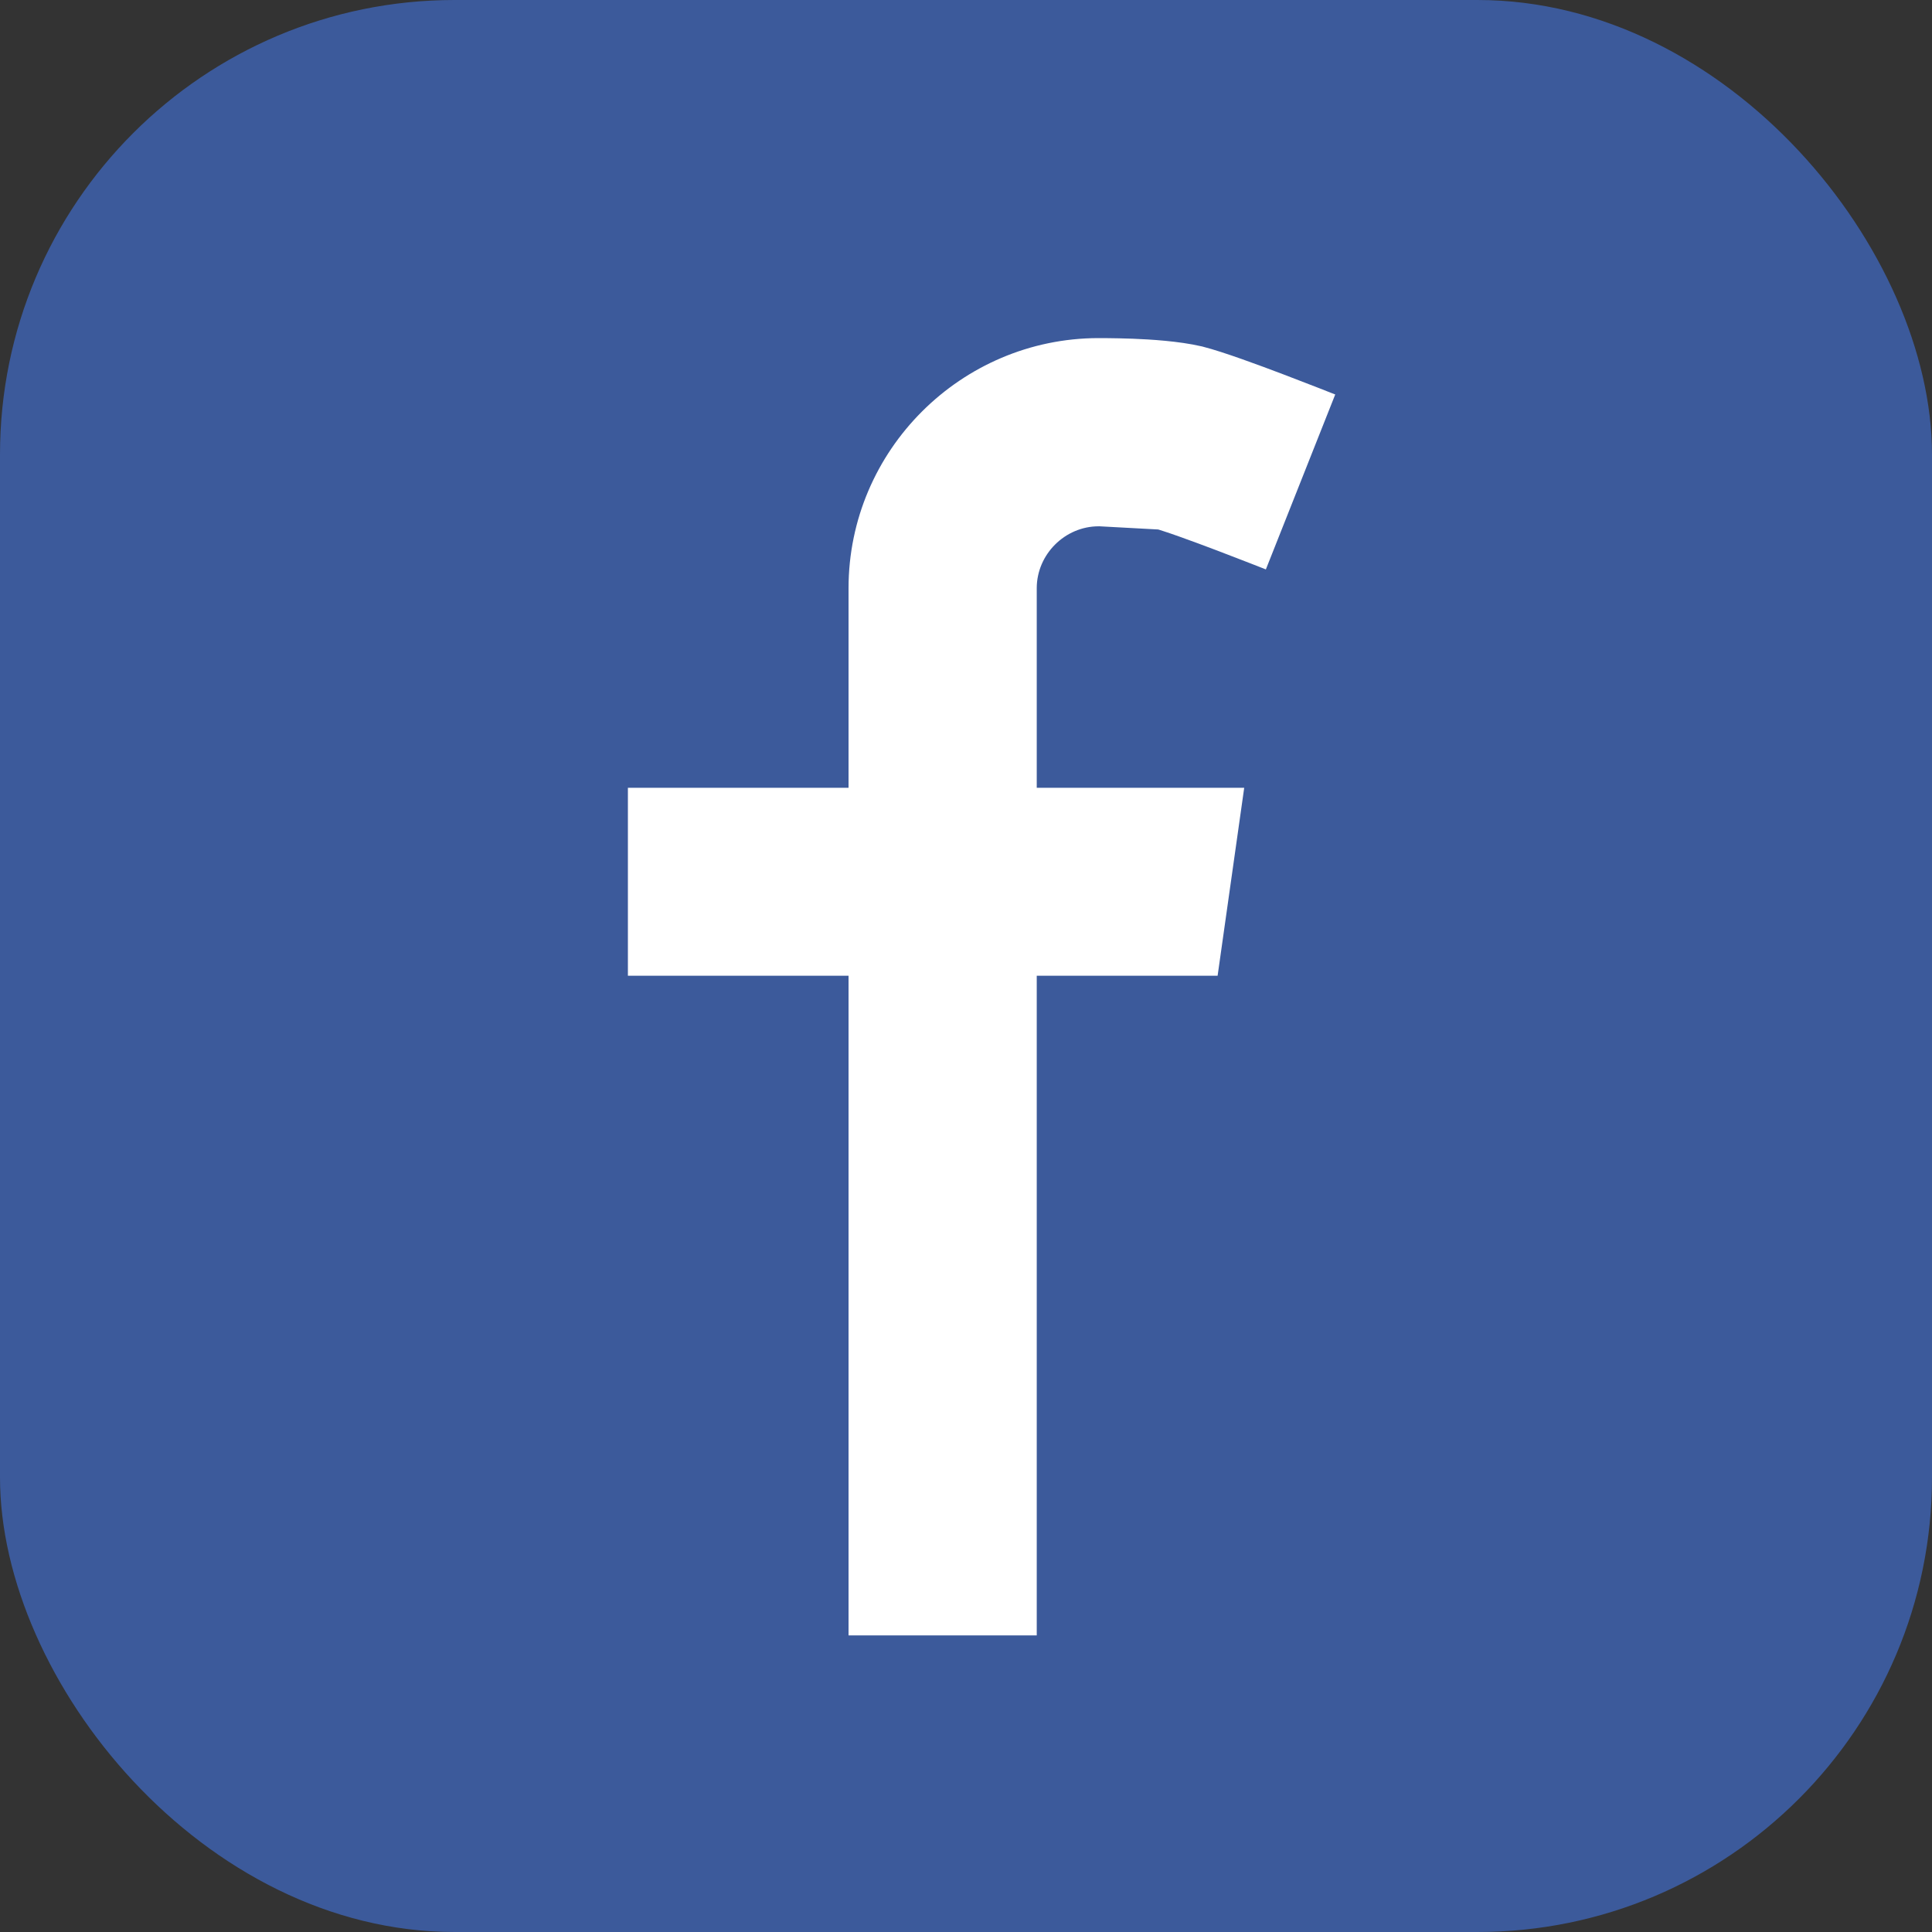<svg width="34" height="34" viewBox="0 0 34 34" fill="none" xmlns="http://www.w3.org/2000/svg">
<rect x="0" y="0" width="34" height="34" fill="#333333" stroke="none"/>
<rect width="34" height="34" rx="8" fill="#3C5A9B"/>
<path fill-rule="evenodd" clip-rule="evenodd" d="M19.349 9.262L19.342 9.262H19.335C18.741 9.262 18.245 9.756 18.245 10.352V28.78H14.933V10.352C14.933 7.923 16.916 5.954 19.328 5.95L19.337 5.95L19.376 5.95C19.408 5.95 19.453 5.95 19.508 5.951C19.617 5.952 19.769 5.955 19.939 5.961C20.236 5.973 20.738 6.001 21.145 6.095L21.163 6.099L21.18 6.104C21.526 6.192 22.157 6.426 22.592 6.591C22.834 6.683 23.06 6.771 23.225 6.835C23.308 6.867 23.375 6.894 23.423 6.913L23.498 6.942L22.277 10.021L22.209 9.994C22.164 9.976 22.099 9.951 22.02 9.92C21.862 9.858 21.646 9.775 21.418 9.688C21.188 9.601 20.95 9.512 20.746 9.44C20.644 9.404 20.555 9.373 20.483 9.35C20.447 9.338 20.418 9.329 20.396 9.322C20.39 9.321 20.386 9.319 20.382 9.318" fill="white"/>
<path fill-rule="evenodd" clip-rule="evenodd" d="M21.896 13.864H11.05V17.171H21.428L21.896 13.864Z" fill="white"/>
</svg>
